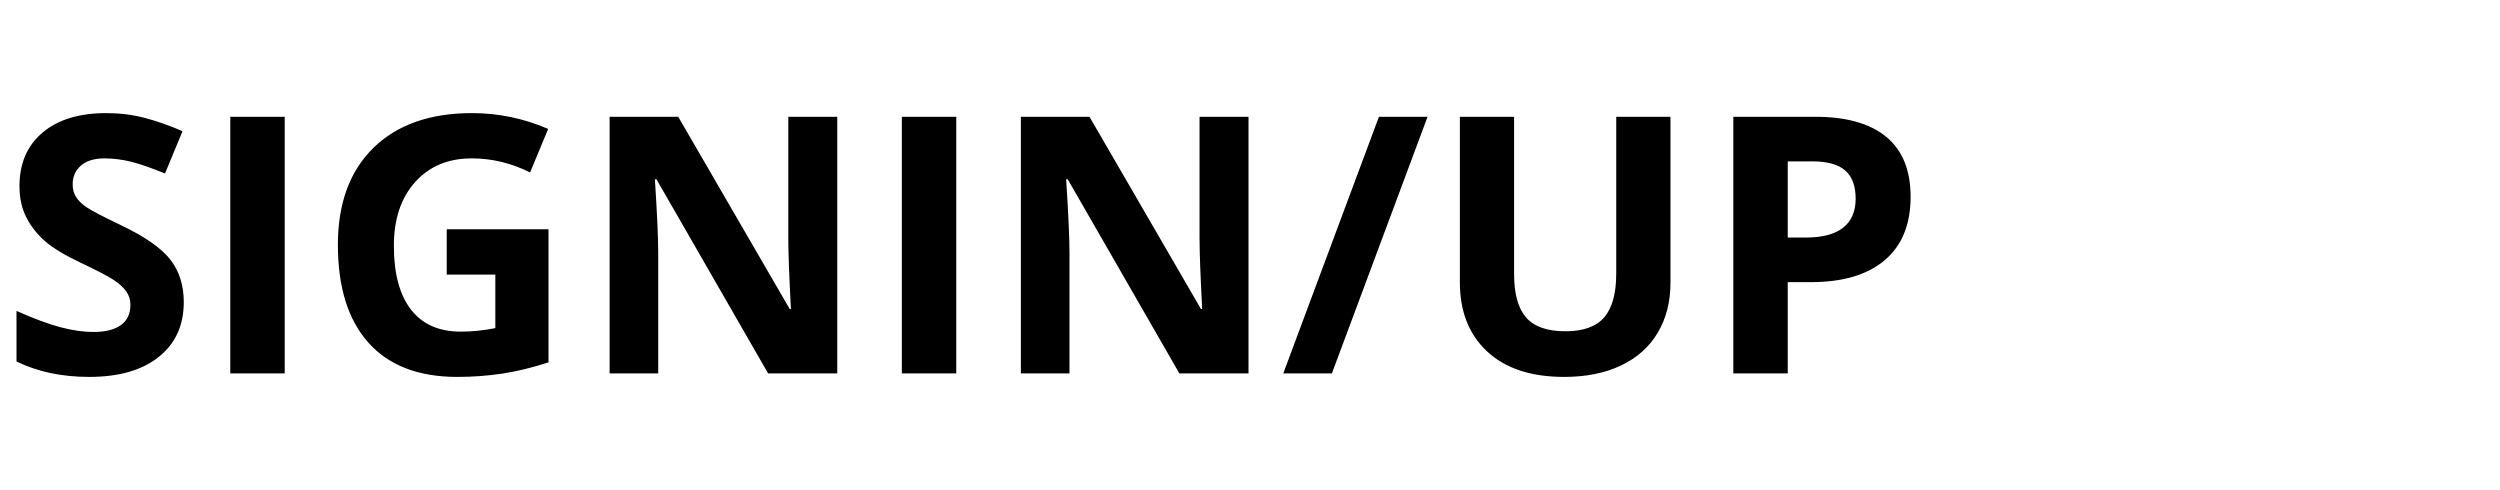 <?xml version="1.0" encoding="utf-8"?>
<svg width="153px" height="30px" viewBox="0 0 153 30" version="1.1" xmlns:xlink="http://www.w3.org/1999/xlink" xmlns="http://www.w3.org/2000/svg">
  <desc>Created with Lunacy</desc>
  <g id="SIGNIN/UP">
    <path d="M11.247 18.491Q11.247 20.618 9.716 21.843Q8.186 23.067 5.457 23.067Q2.943 23.067 1.01 22.122L1.01 19.028Q2.6 19.737 3.701 20.027Q4.802 20.317 5.715 20.317Q6.811 20.317 7.396 19.898Q7.981 19.48 7.981 18.652Q7.981 18.19 7.724 17.831Q7.466 17.471 6.966 17.138Q6.467 16.805 4.931 16.074Q3.491 15.398 2.771 14.774Q2.052 14.151 1.622 13.324Q1.192 12.497 1.192 11.391Q1.192 9.307 2.605 8.114Q4.018 6.922 6.51 6.922Q7.734 6.922 8.846 7.212Q9.958 7.502 11.172 8.028L10.098 10.617Q8.841 10.102 8.019 9.897Q7.197 9.693 6.402 9.693Q5.457 9.693 4.952 10.134Q4.447 10.574 4.447 11.283Q4.447 11.724 4.651 12.051Q4.855 12.379 5.301 12.685Q5.747 12.991 7.412 13.786Q9.614 14.839 10.431 15.897Q11.247 16.955 11.247 18.491ZM33.569 14.033L27.339 14.033L27.339 16.805L30.314 16.805L30.314 20.081Q29.24 20.296 28.198 20.296Q26.2 20.296 25.153 18.948Q24.105 17.6 24.105 15.043Q24.105 12.594 25.405 11.144Q26.705 9.693 28.864 9.693Q30.723 9.693 32.441 10.553L33.548 7.889Q31.303 6.922 28.886 6.922Q25.029 6.922 22.854 9.049Q20.679 11.176 20.679 14.979Q20.679 18.889 22.553 20.978Q24.428 23.067 27.983 23.067Q29.38 23.067 30.717 22.869Q32.055 22.67 33.569 22.176L33.569 14.033ZM14.094 22.852L14.094 7.147L17.424 7.147L17.424 22.852L14.094 22.852ZM51.24 22.852L47.008 22.852L40.176 10.972L40.079 10.972Q40.283 14.119 40.283 15.462L40.283 22.852L37.308 22.852L37.308 7.147L41.508 7.147L48.329 18.91L48.404 18.91Q48.243 15.849 48.243 14.581L48.243 7.147L51.24 7.147L51.24 22.852ZM55.193 7.147L55.193 22.852L58.523 22.852L58.523 7.147L55.193 7.147ZM76.409 22.852L72.177 22.852L65.345 10.972L65.248 10.972Q65.452 14.119 65.452 15.462L65.452 22.852L62.477 22.852L62.477 7.147L66.677 7.147L73.498 18.91L73.573 18.91Q73.412 15.849 73.412 14.581L73.412 7.147L76.409 7.147L76.409 22.852ZM81.512 22.852L87.366 7.147L84.391 7.147L78.536 22.852L81.512 22.852ZM102.233 7.147L102.233 17.31Q102.233 19.05 101.455 20.36Q100.676 21.671 99.204 22.369Q97.732 23.067 95.724 23.067Q92.694 23.067 91.019 21.515Q89.343 19.963 89.343 17.267L89.343 7.147L92.662 7.147L92.662 16.762Q92.662 18.577 93.393 19.426Q94.123 20.274 95.81 20.274Q97.442 20.274 98.178 19.42Q98.914 18.566 98.914 16.74L98.914 7.147L102.233 7.147ZM115.344 15.924Q116.929 14.581 116.929 12.046Q116.929 9.607 115.441 8.377Q113.953 7.147 111.096 7.147L106.079 7.147L106.079 22.852L109.409 22.852L109.409 17.267L110.838 17.267Q113.76 17.267 115.344 15.924ZM110.505 14.538L109.409 14.538L109.409 9.876L110.924 9.876Q112.288 9.876 112.927 10.435Q113.566 10.993 113.566 12.164Q113.566 13.324 112.804 13.931Q112.041 14.538 110.505 14.538Z" />
  </g>
</svg>